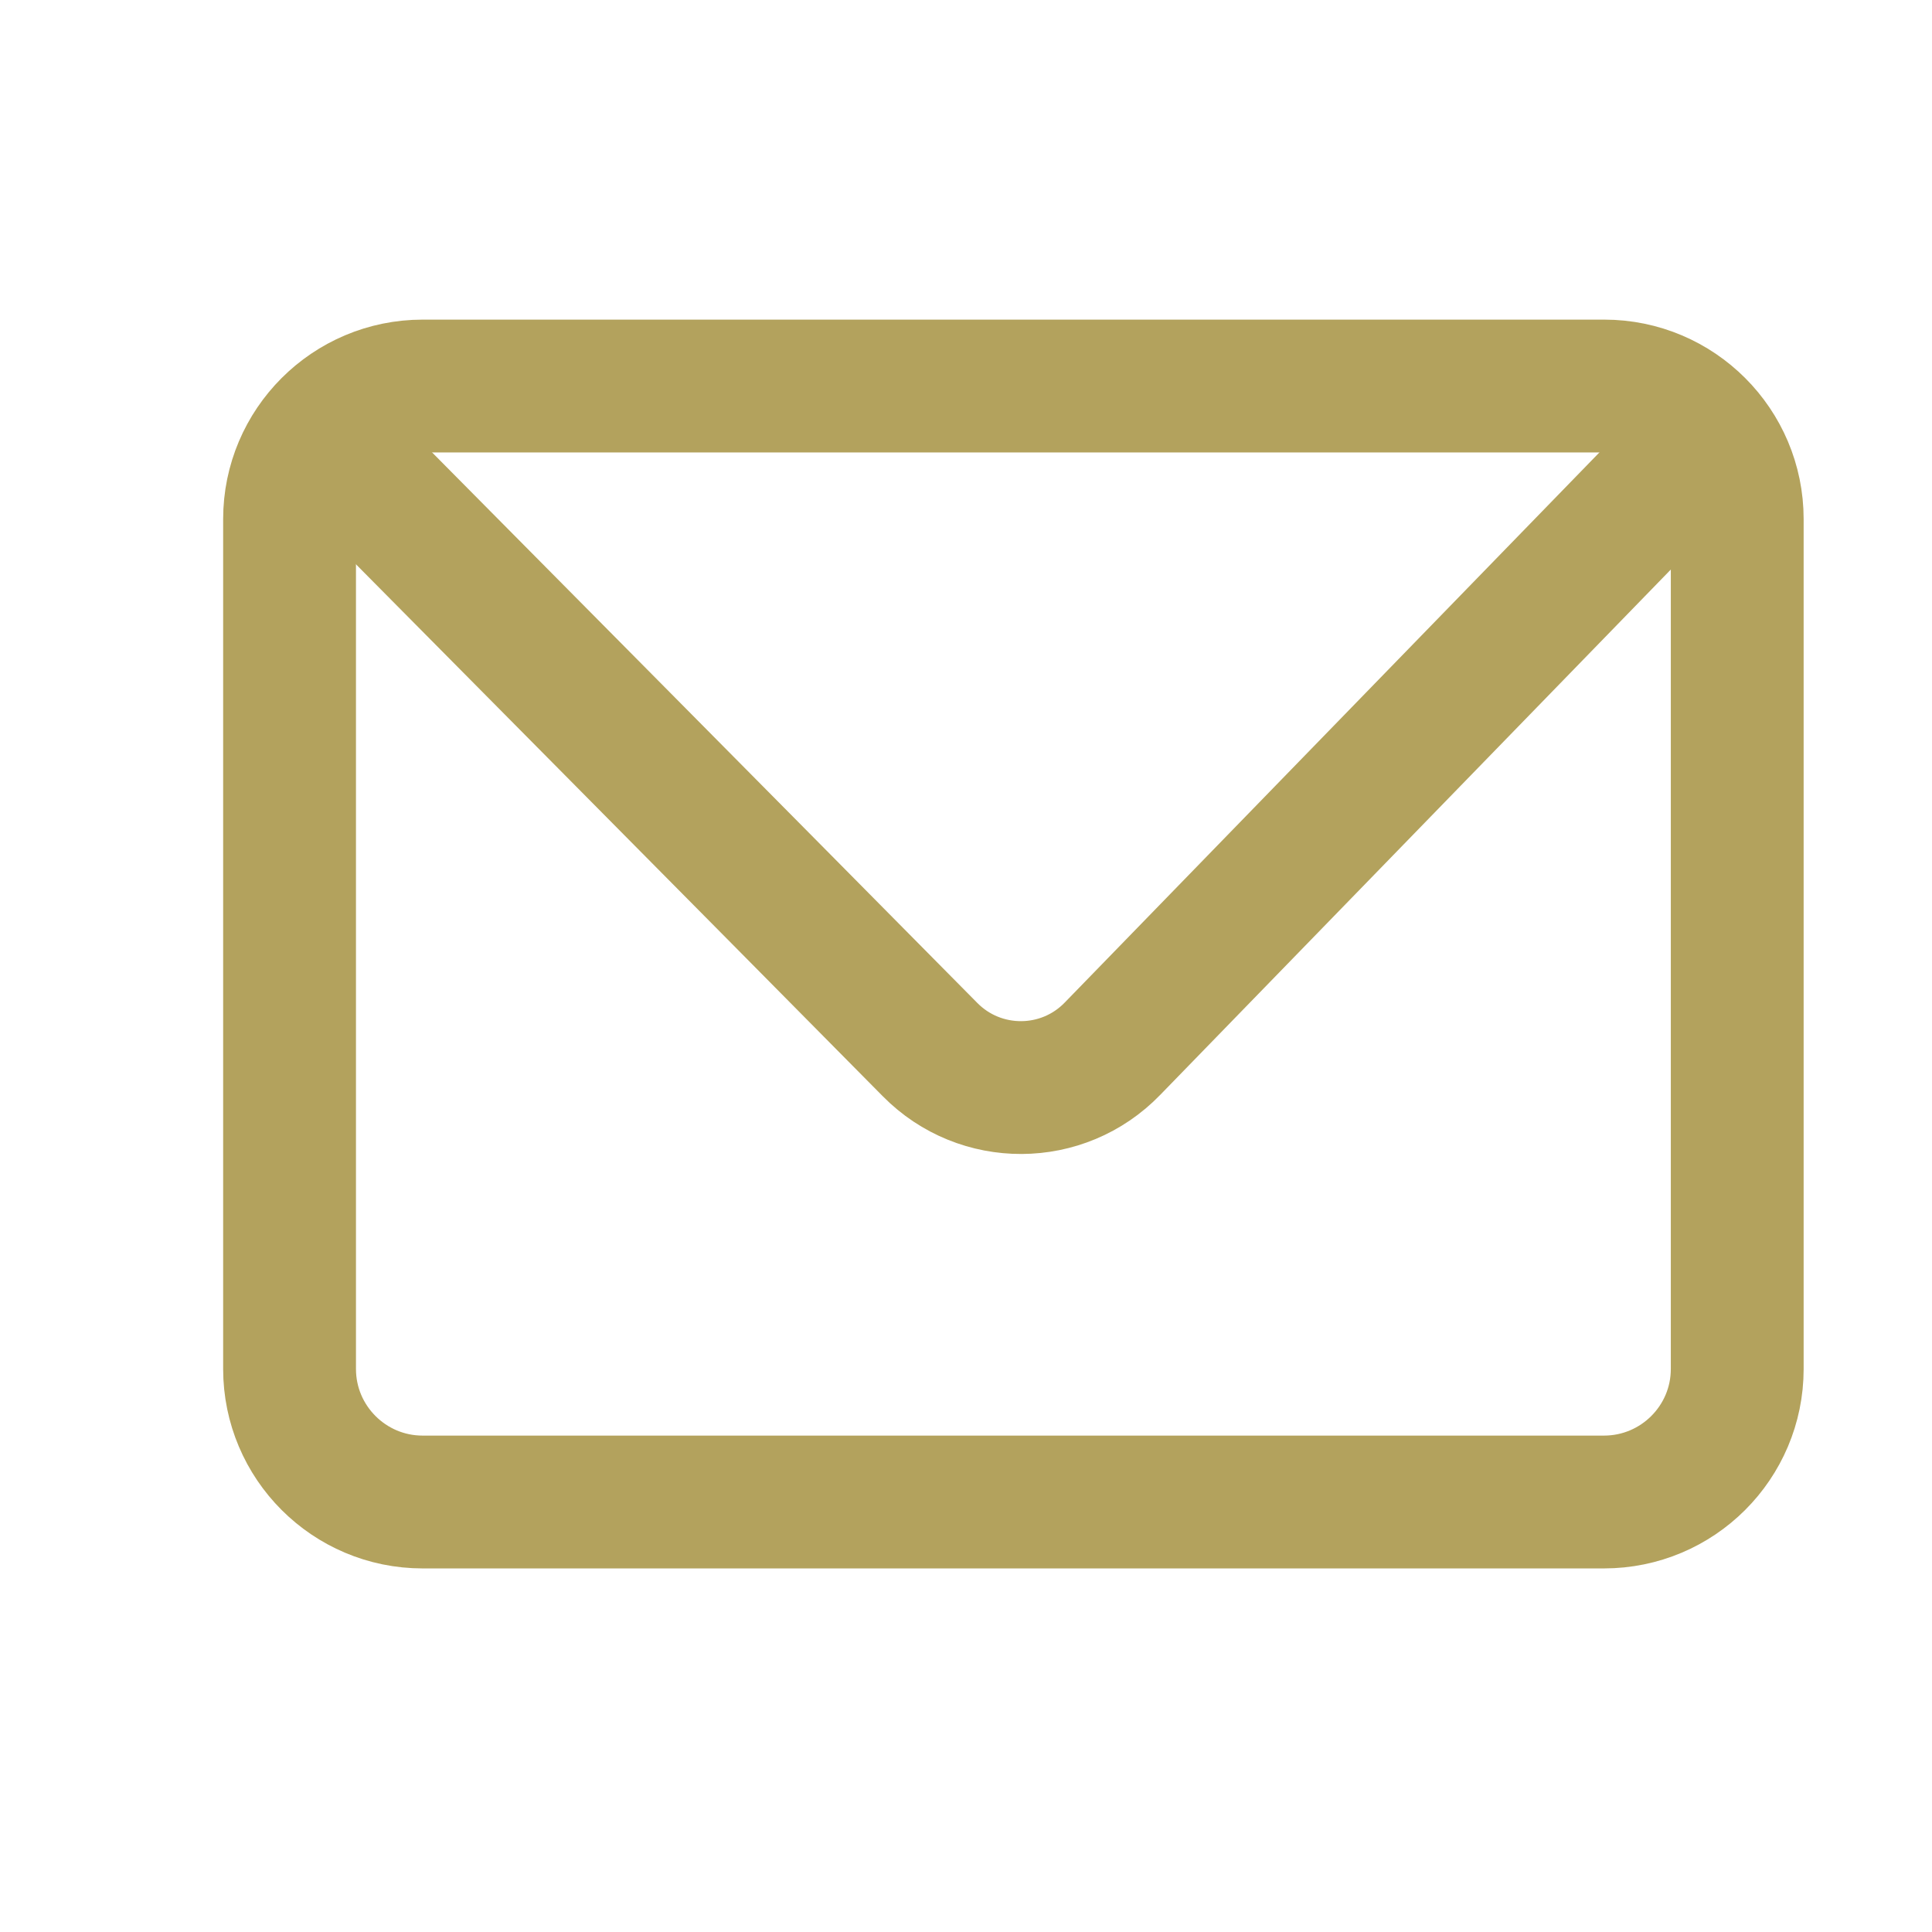 <svg width="16" height="16" viewBox="0 0 16 16" fill="none" xmlns="http://www.w3.org/2000/svg">
<path d="M13.283 12.439H3.5C2.892 12.439 2.398 11.945 2.398 11.337V4.299C2.398 3.691 2.892 3.197 3.5 3.197H13.286C13.893 3.197 14.387 3.691 14.387 4.299V11.337C14.387 11.945 13.893 12.439 13.283 12.439Z" stroke="#B3A25D" stroke-width="1.1" stroke-miterlimit="10"/>
<path d="M2.62 3.561C4.313 5.27 6.009 6.98 7.702 8.692C8.118 9.114 8.801 9.112 9.214 8.684L14.166 3.589" stroke="#B3A25D" stroke-width="1.1" stroke-miterlimit="10"/>
</svg>

